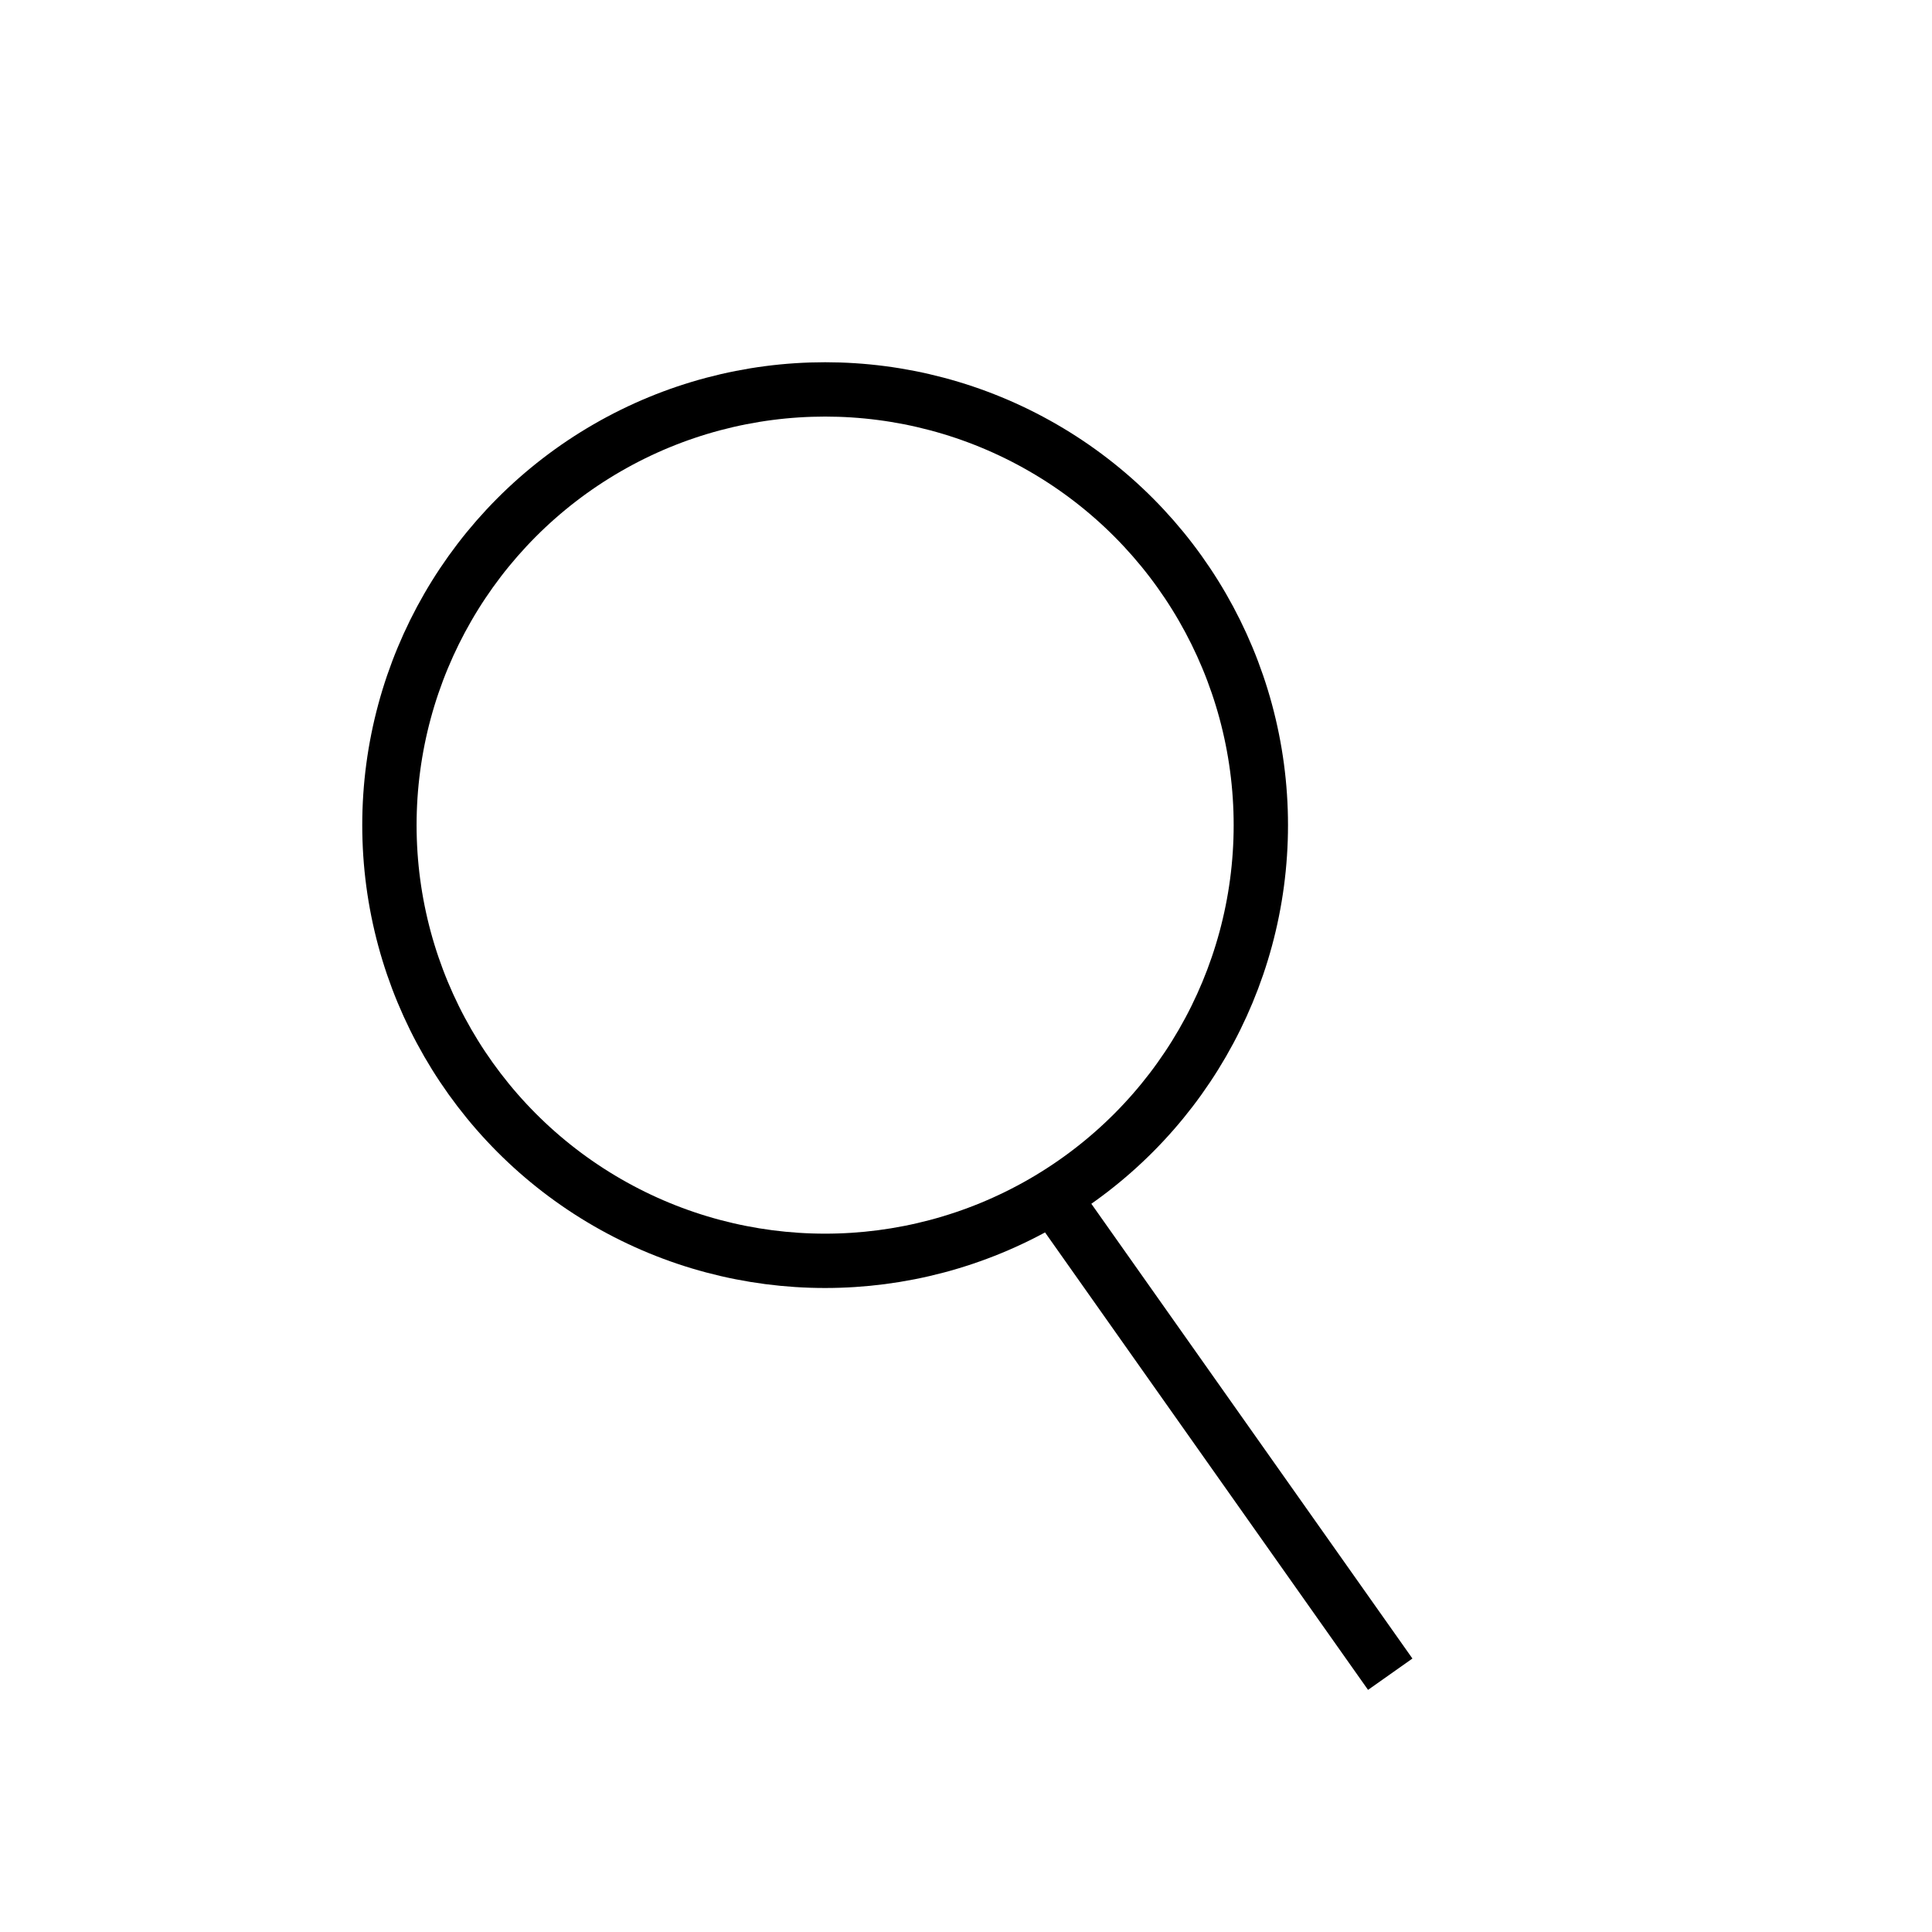 <svg width="48" height="48" viewBox="0 0 48 48" fill="none" xmlns="http://www.w3.org/2000/svg">
<circle cx="20.5" cy="20.5" r="10.825" stroke="black" stroke-width="1.35"/>
<path d="M26 29.5L34.54 41.595" stroke="black" stroke-width="1.35"/>
</svg>
